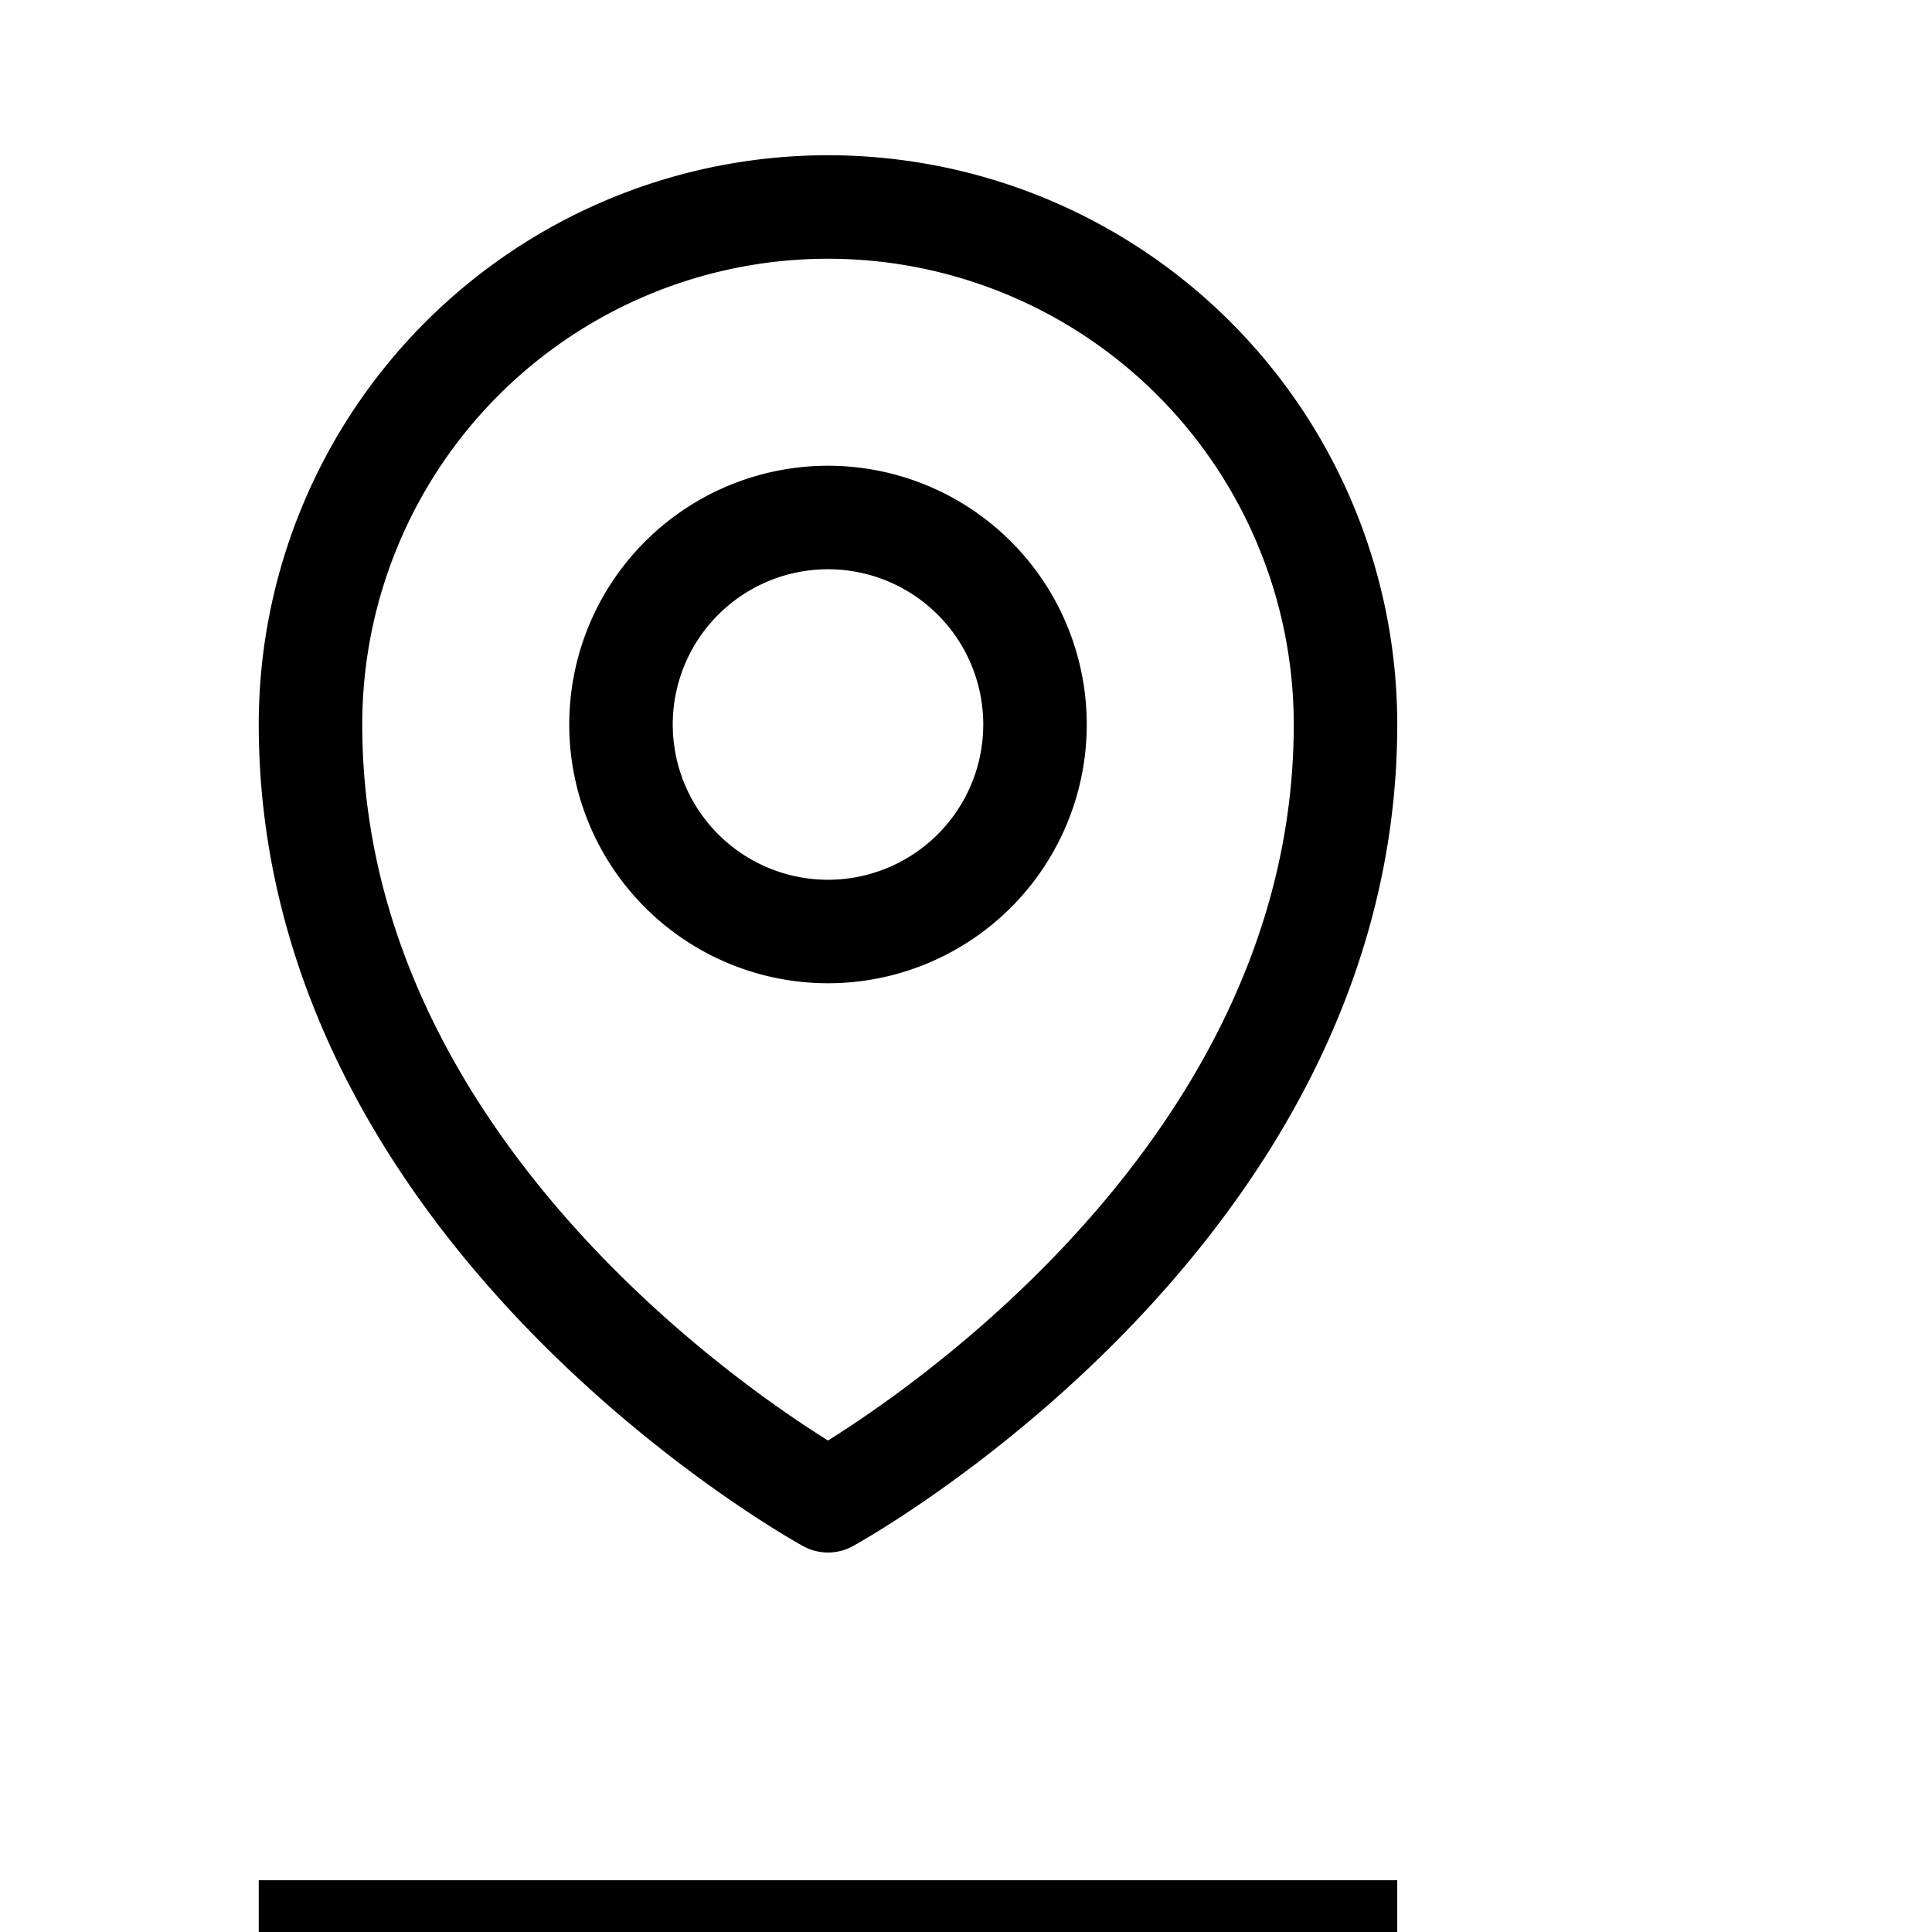 <svg xmlns="http://www.w3.org/2000/svg" fill="none" viewBox="0 0 28 28" stroke-width="1.5" stroke="currentColor" class="size-6">
  <path stroke-linecap="round" stroke-linejoin="round" d="M15 10.5a3 3 0 1 1-6 0 3 3 0 0 1 6 0Z" />
  <path stroke-linecap="round" stroke-linejoin="round" d="M19.5 10.5c0 7.142-7.5 11.25-7.5 11.25S4.5 17.642 4.5 10.5a7.5 7.5 0 1 1 15 0Z" />
  <path stroke-linecap="square" d="M4.5 28h15" stroke-width="1.5" stroke="currentColor" class="text-secondary" />
</svg>

